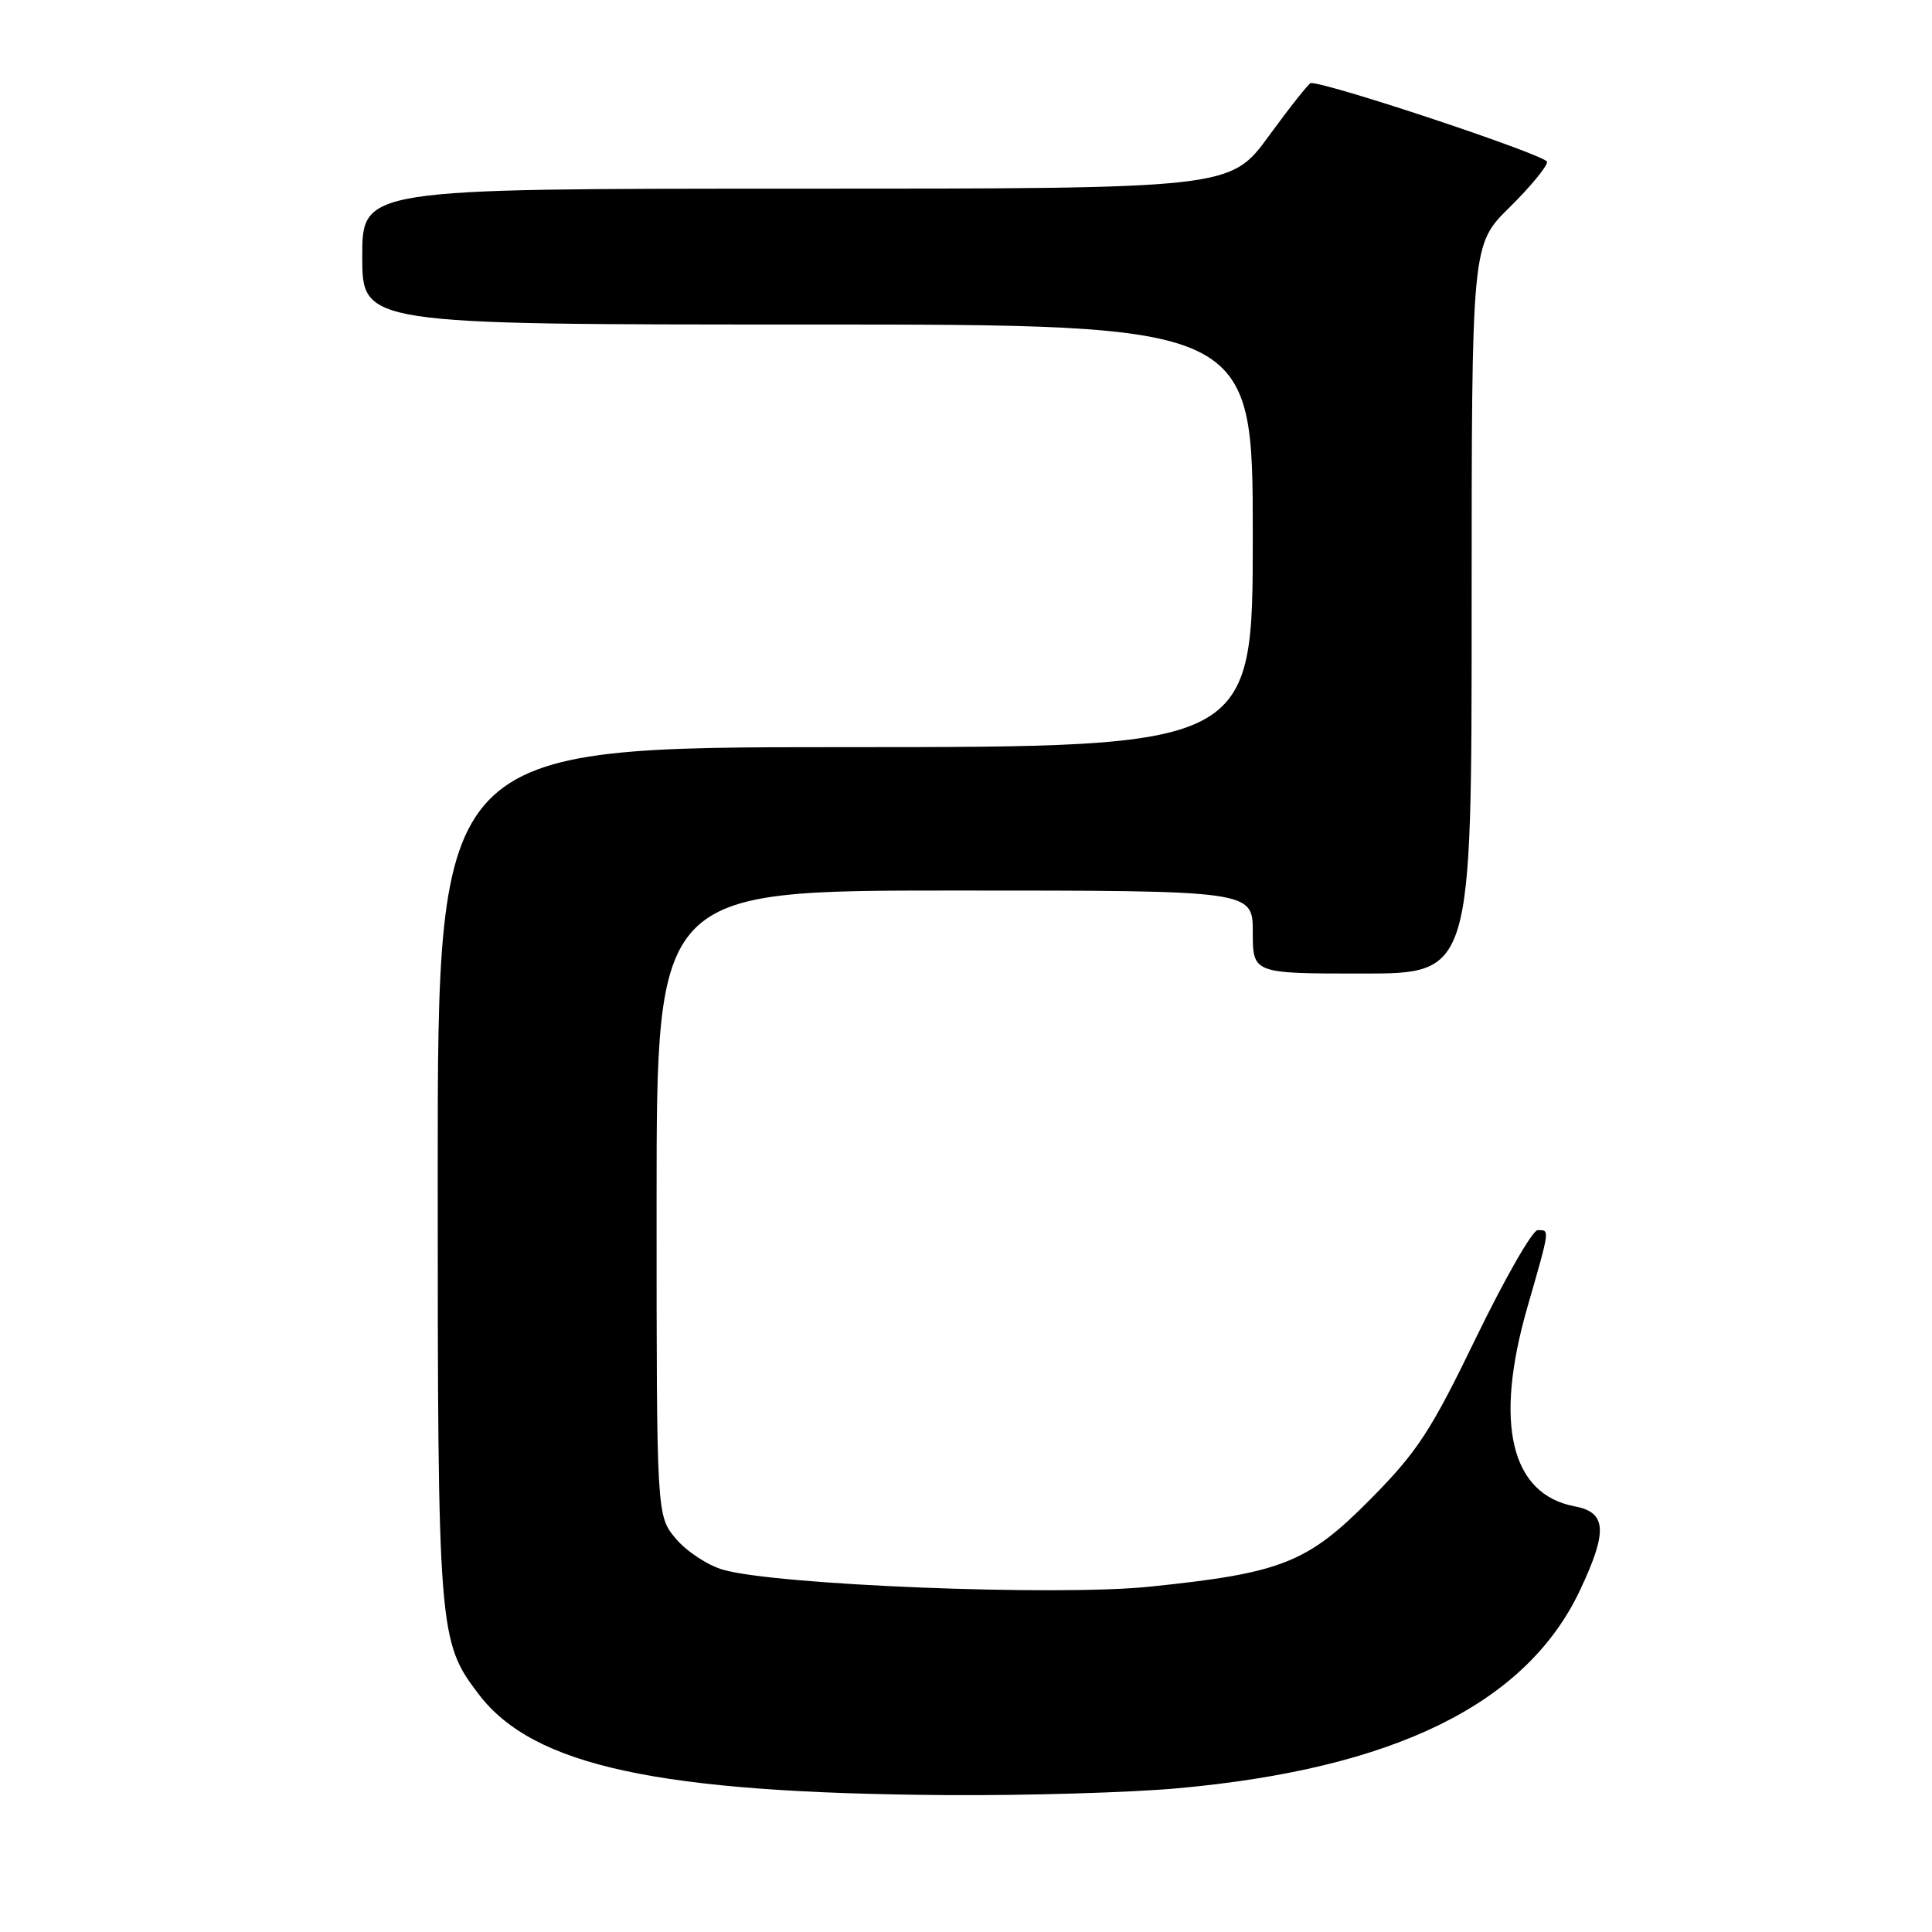 <?xml version="1.0" encoding="UTF-8" standalone="no"?>
<!DOCTYPE svg PUBLIC "-//W3C//DTD SVG 1.1//EN" "http://www.w3.org/Graphics/SVG/1.1/DTD/svg11.dtd" >
<svg xmlns="http://www.w3.org/2000/svg" xmlns:xlink="http://www.w3.org/1999/xlink" version="1.1" viewBox="0 0 256 256">
 <g >
 <path fill="currentColor"
d=" M 156.00 236.96 C 184.75 234.37 202.22 225.79 209.34 210.75 C 213.05 202.90 212.90 200.39 208.66 199.60 C 200.18 198.00 197.95 188.64 202.38 173.24 C 205.42 162.67 205.37 163.00 203.75 163.00 C 203.06 163.00 199.40 169.40 195.60 177.22 C 189.58 189.66 187.82 192.35 181.60 198.64 C 173.24 207.10 169.83 208.45 152.26 210.25 C 139.97 211.51 102.86 210.03 95.81 208.00 C 93.79 207.42 90.97 205.57 89.56 203.89 C 87.00 200.85 87.00 200.85 87.00 159.42 C 87.00 118.00 87.00 118.00 126.50 118.00 C 166.00 118.00 166.00 118.00 166.00 123.50 C 166.00 129.00 166.00 129.00 180.50 129.00 C 195.00 129.00 195.00 129.00 195.00 80.71 C 195.00 32.42 195.00 32.42 200.00 27.50 C 202.75 24.79 205.00 22.07 205.00 21.45 C 205.00 20.61 176.21 11.00 173.69 11.00 C 173.45 11.00 170.95 14.15 168.14 18.00 C 163.03 25.00 163.03 25.00 105.52 25.00 C 48.00 25.00 48.00 25.00 48.00 34.00 C 48.00 43.00 48.00 43.00 107.00 43.00 C 166.00 43.00 166.00 43.00 166.00 71.00 C 166.00 99.00 166.00 99.00 112.00 99.00 C 58.00 99.00 58.00 99.00 58.00 155.34 C 58.00 216.35 58.09 217.50 63.45 224.52 C 70.70 234.03 87.32 237.60 125.50 237.86 C 135.95 237.93 149.68 237.53 156.00 236.96 Z "/>
</g>
</svg>